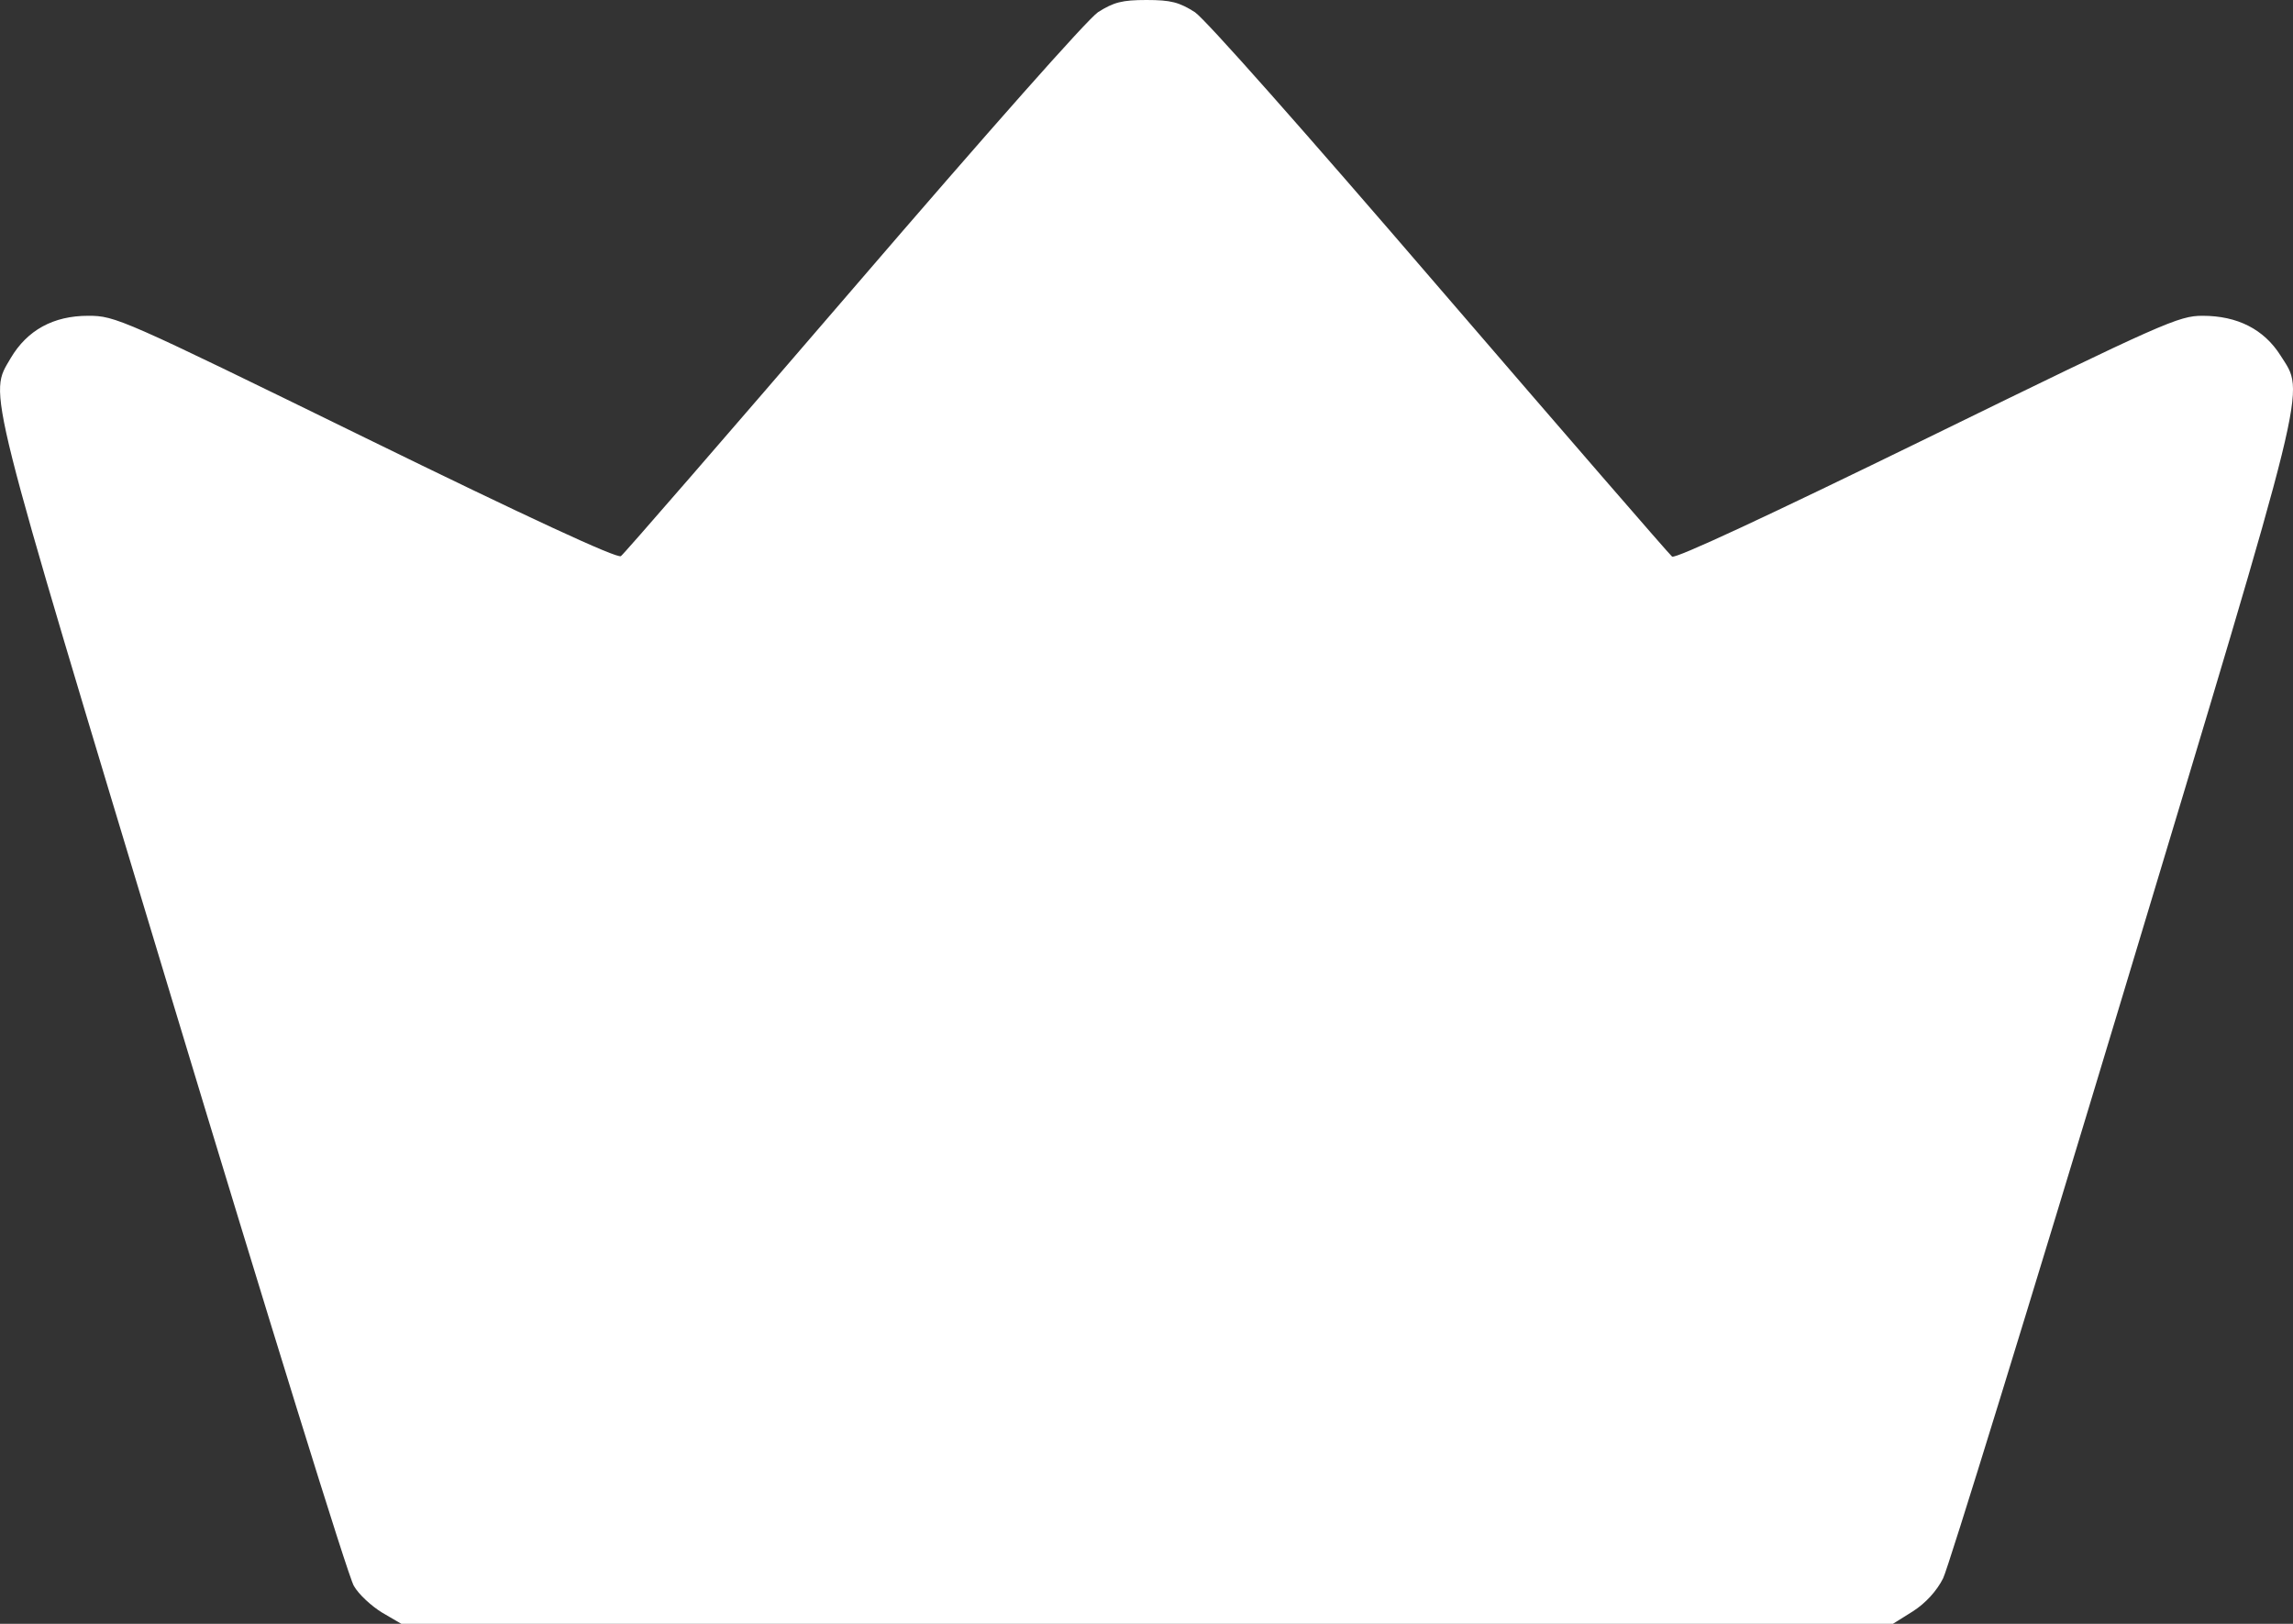 <svg width="24" height="17" viewBox="0 0 24 17" fill="none" xmlns="http://www.w3.org/2000/svg">
    <rect x="0" y="0" width="24" height="17" fill="#333333" stroke="none"/>
    <path
        d="M11.493 0.127C11.376 0.208 10.349 1.369 8.928 3.022C7.62 4.543 6.527 5.804 6.499 5.822C6.461 5.851 5.495 5.402 3.826 4.585C1.27 3.334 1.209 3.306 0.923 3.306C0.557 3.306 0.285 3.457 0.112 3.749C-0.118 4.146 -0.174 3.924 1.8 10.464C2.794 13.756 3.648 16.518 3.704 16.603C3.755 16.693 3.891 16.816 3.999 16.882L4.201 17H12.004H19.812L20.023 16.868C20.155 16.783 20.272 16.655 20.338 16.523C20.394 16.41 21.243 13.657 22.223 10.403C24.193 3.863 24.127 4.132 23.869 3.721C23.695 3.447 23.419 3.306 23.053 3.306C22.805 3.306 22.654 3.372 20.174 4.585C18.481 5.412 17.538 5.851 17.501 5.827C17.472 5.804 16.38 4.543 15.071 3.022C13.65 1.369 12.623 0.208 12.506 0.127C12.342 0.024 12.258 0 12 0C11.742 0 11.657 0.024 11.493 0.127Z"
        fill="white" />
</svg>
